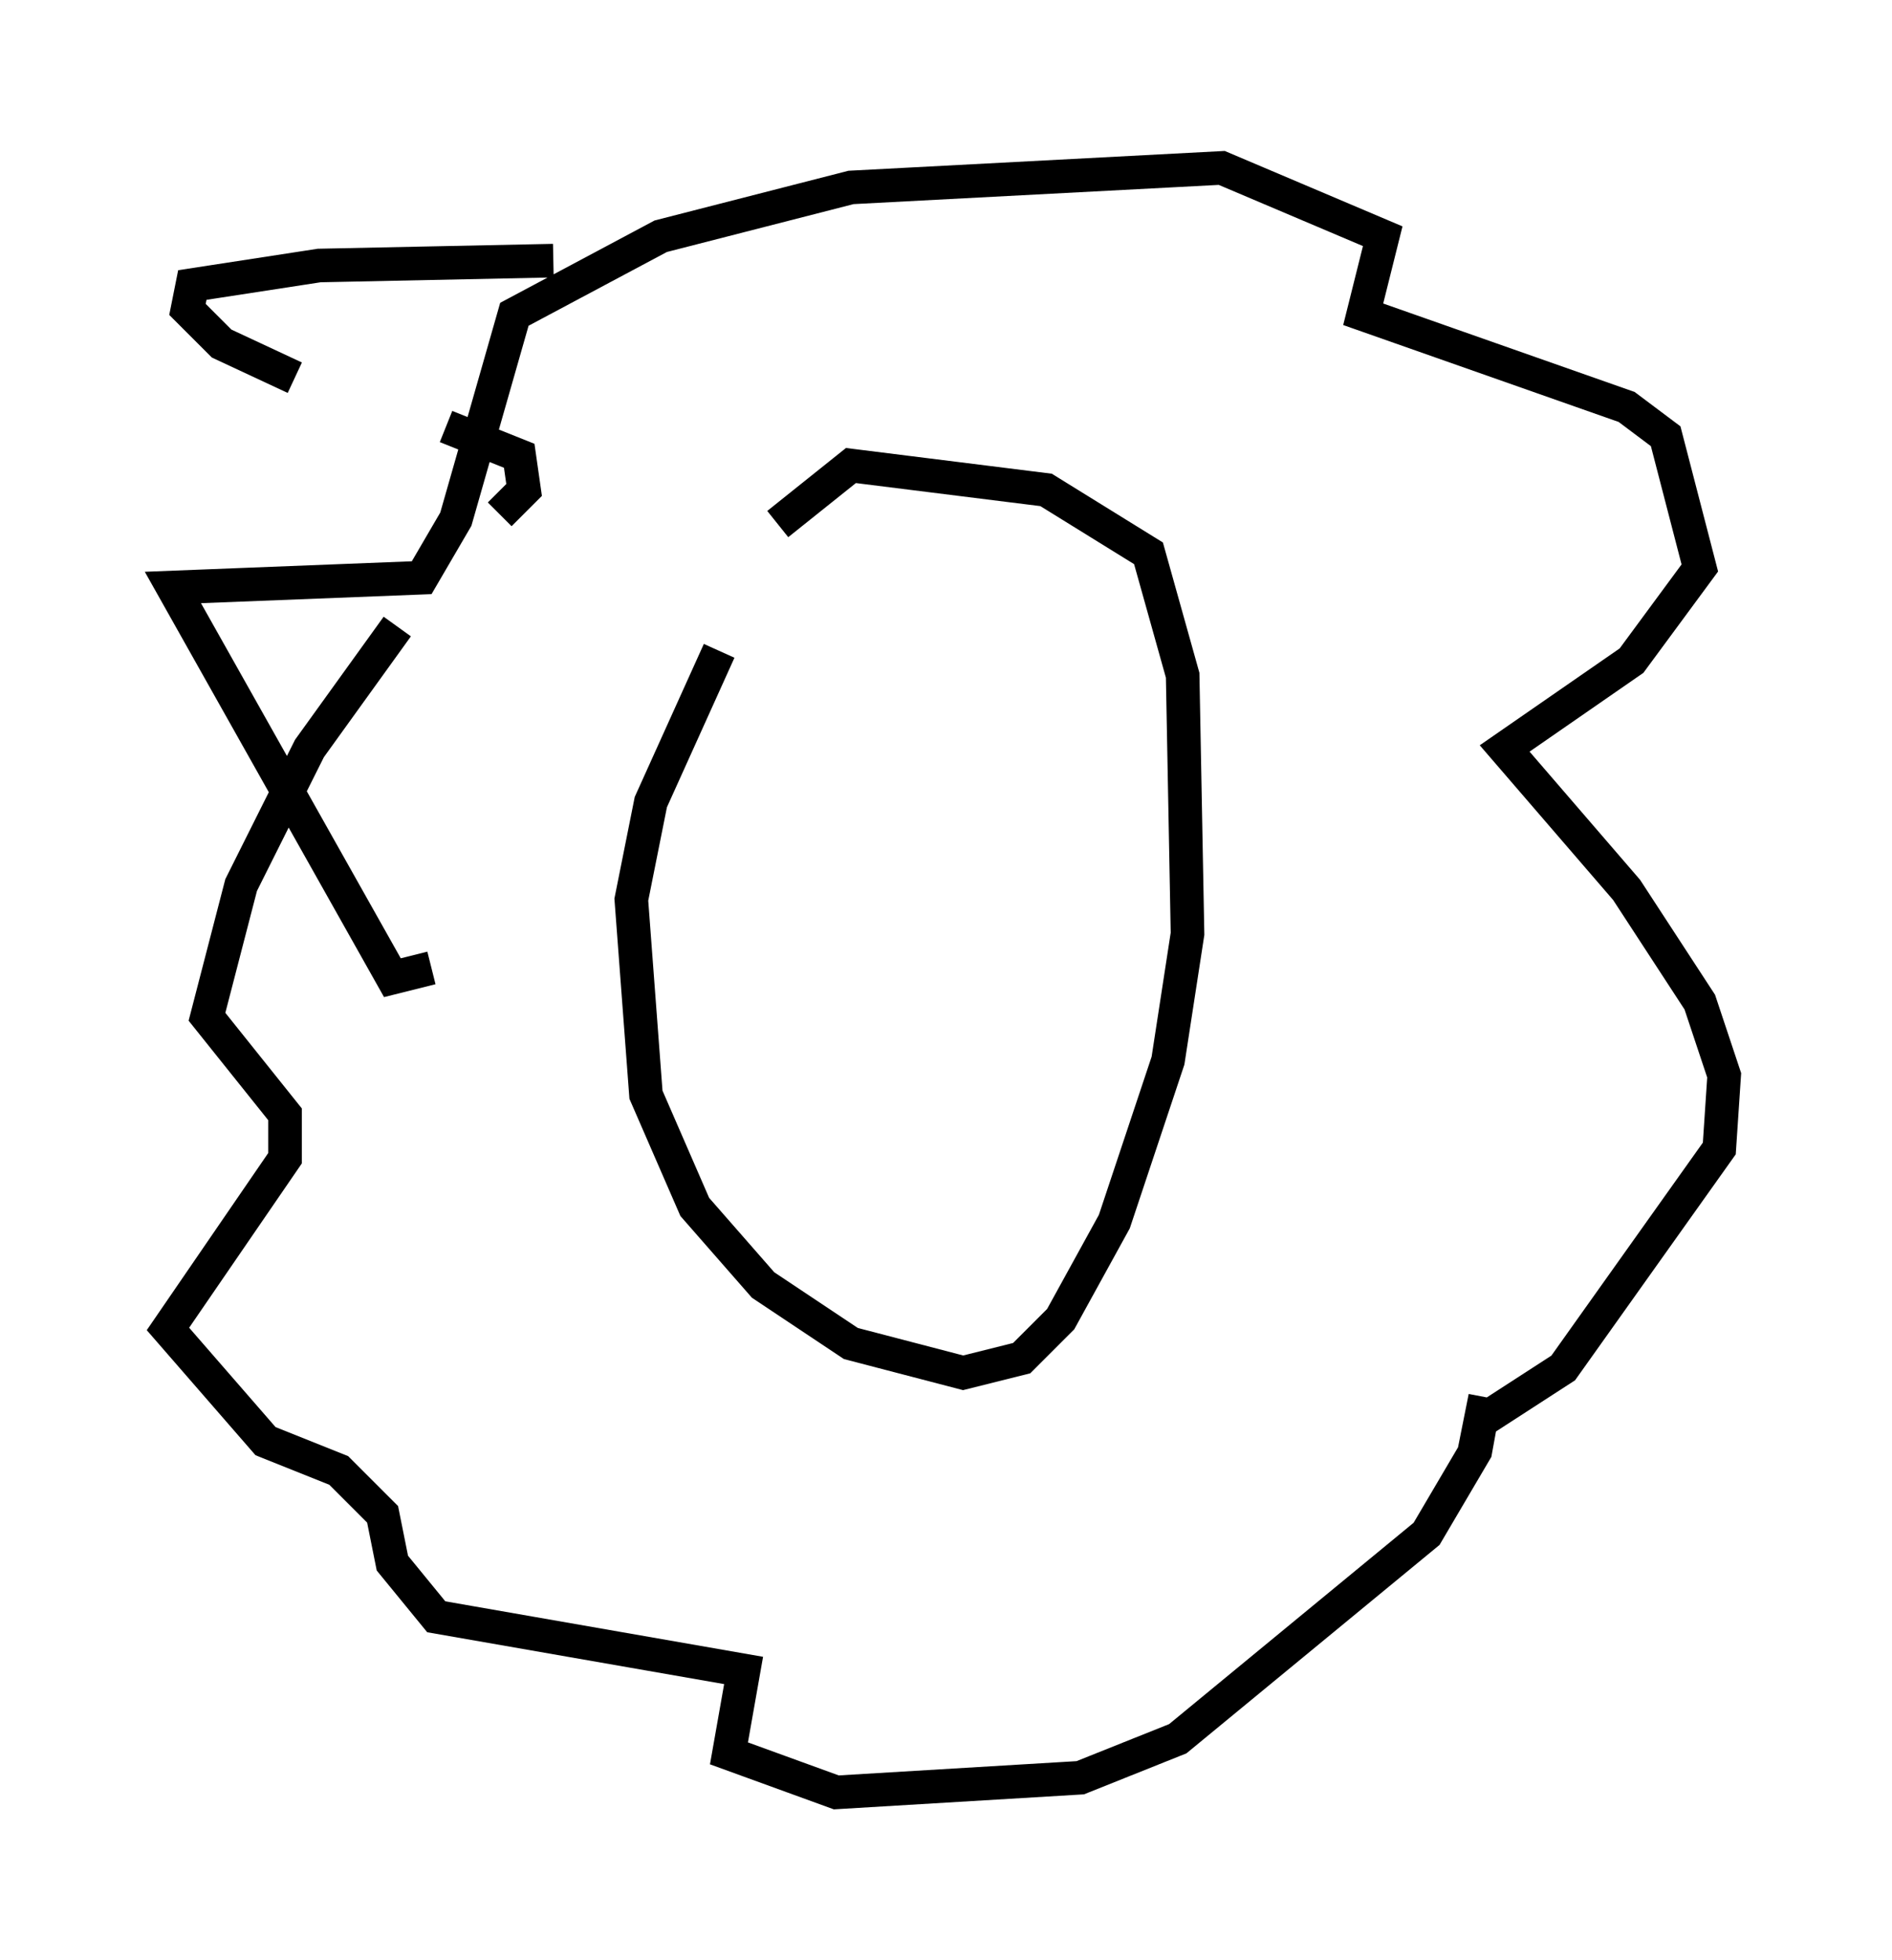 <?xml version="1.0" encoding="utf-8" ?>
<svg baseProfile="full" height="58.369" version="1.1" width="56.335" xmlns="http://www.w3.org/2000/svg" xmlns:ev="http://www.w3.org/2001/xml-events" xmlns:xlink="http://www.w3.org/1999/xlink"><defs /><rect fill="white" height="58.369" width="56.335" x="0" y="0" /><path d="M23.156, 17.927 m-1.743, 1.453 l-2.034, 4.503 -0.581, 2.905 l0.436, 5.81 1.453, 3.341 l2.034, 2.324 2.615, 1.743 l3.341, 0.872 1.743, -0.436 l1.162, -1.162 1.598, -2.905 l1.598, -4.793 0.581, -3.777 l-0.145, -7.698 -1.017, -3.631 l-3.05, -1.888 -5.81, -0.726 l-2.179, 1.743 m-6.682, -7.844 l-6.972, 0.145 -3.777, 0.581 l-0.145, 0.726 1.017, 1.017 l2.179, 1.017 m4.503, 1.453 l2.179, 0.872 0.145, 1.017 l-0.726, 0.726 m-3.05, 3.341 l-2.615, 3.631 -2.034, 4.067 l-1.017, 3.922 2.324, 2.905 l0.0, 1.307 -3.486, 5.084 l2.905, 3.341 2.179, 0.872 l1.307, 1.307 0.291, 1.453 l1.307, 1.598 9.151, 1.598 l-0.436, 2.469 3.196, 1.162 l7.263, -0.436 2.905, -1.162 l7.408, -6.101 1.453, -2.469 l0.291, -1.598 -0.145, 0.726 l2.469, -1.598 4.648, -6.536 l0.145, -2.179 -0.726, -2.179 l-2.179, -3.341 -3.631, -4.212 l3.777, -2.615 2.034, -2.76 l-1.017, -3.922 -1.162, -0.872 l-7.844, -2.76 0.581, -2.324 l-4.793, -2.034 -11.039, 0.581 l-5.665, 1.453 -4.358, 2.324 l-1.743, 6.101 -1.017, 1.743 l-7.408, 0.291 6.536, 11.62 l1.162, -0.291 " fill="none" stroke="black" stroke-width="1" /></svg>